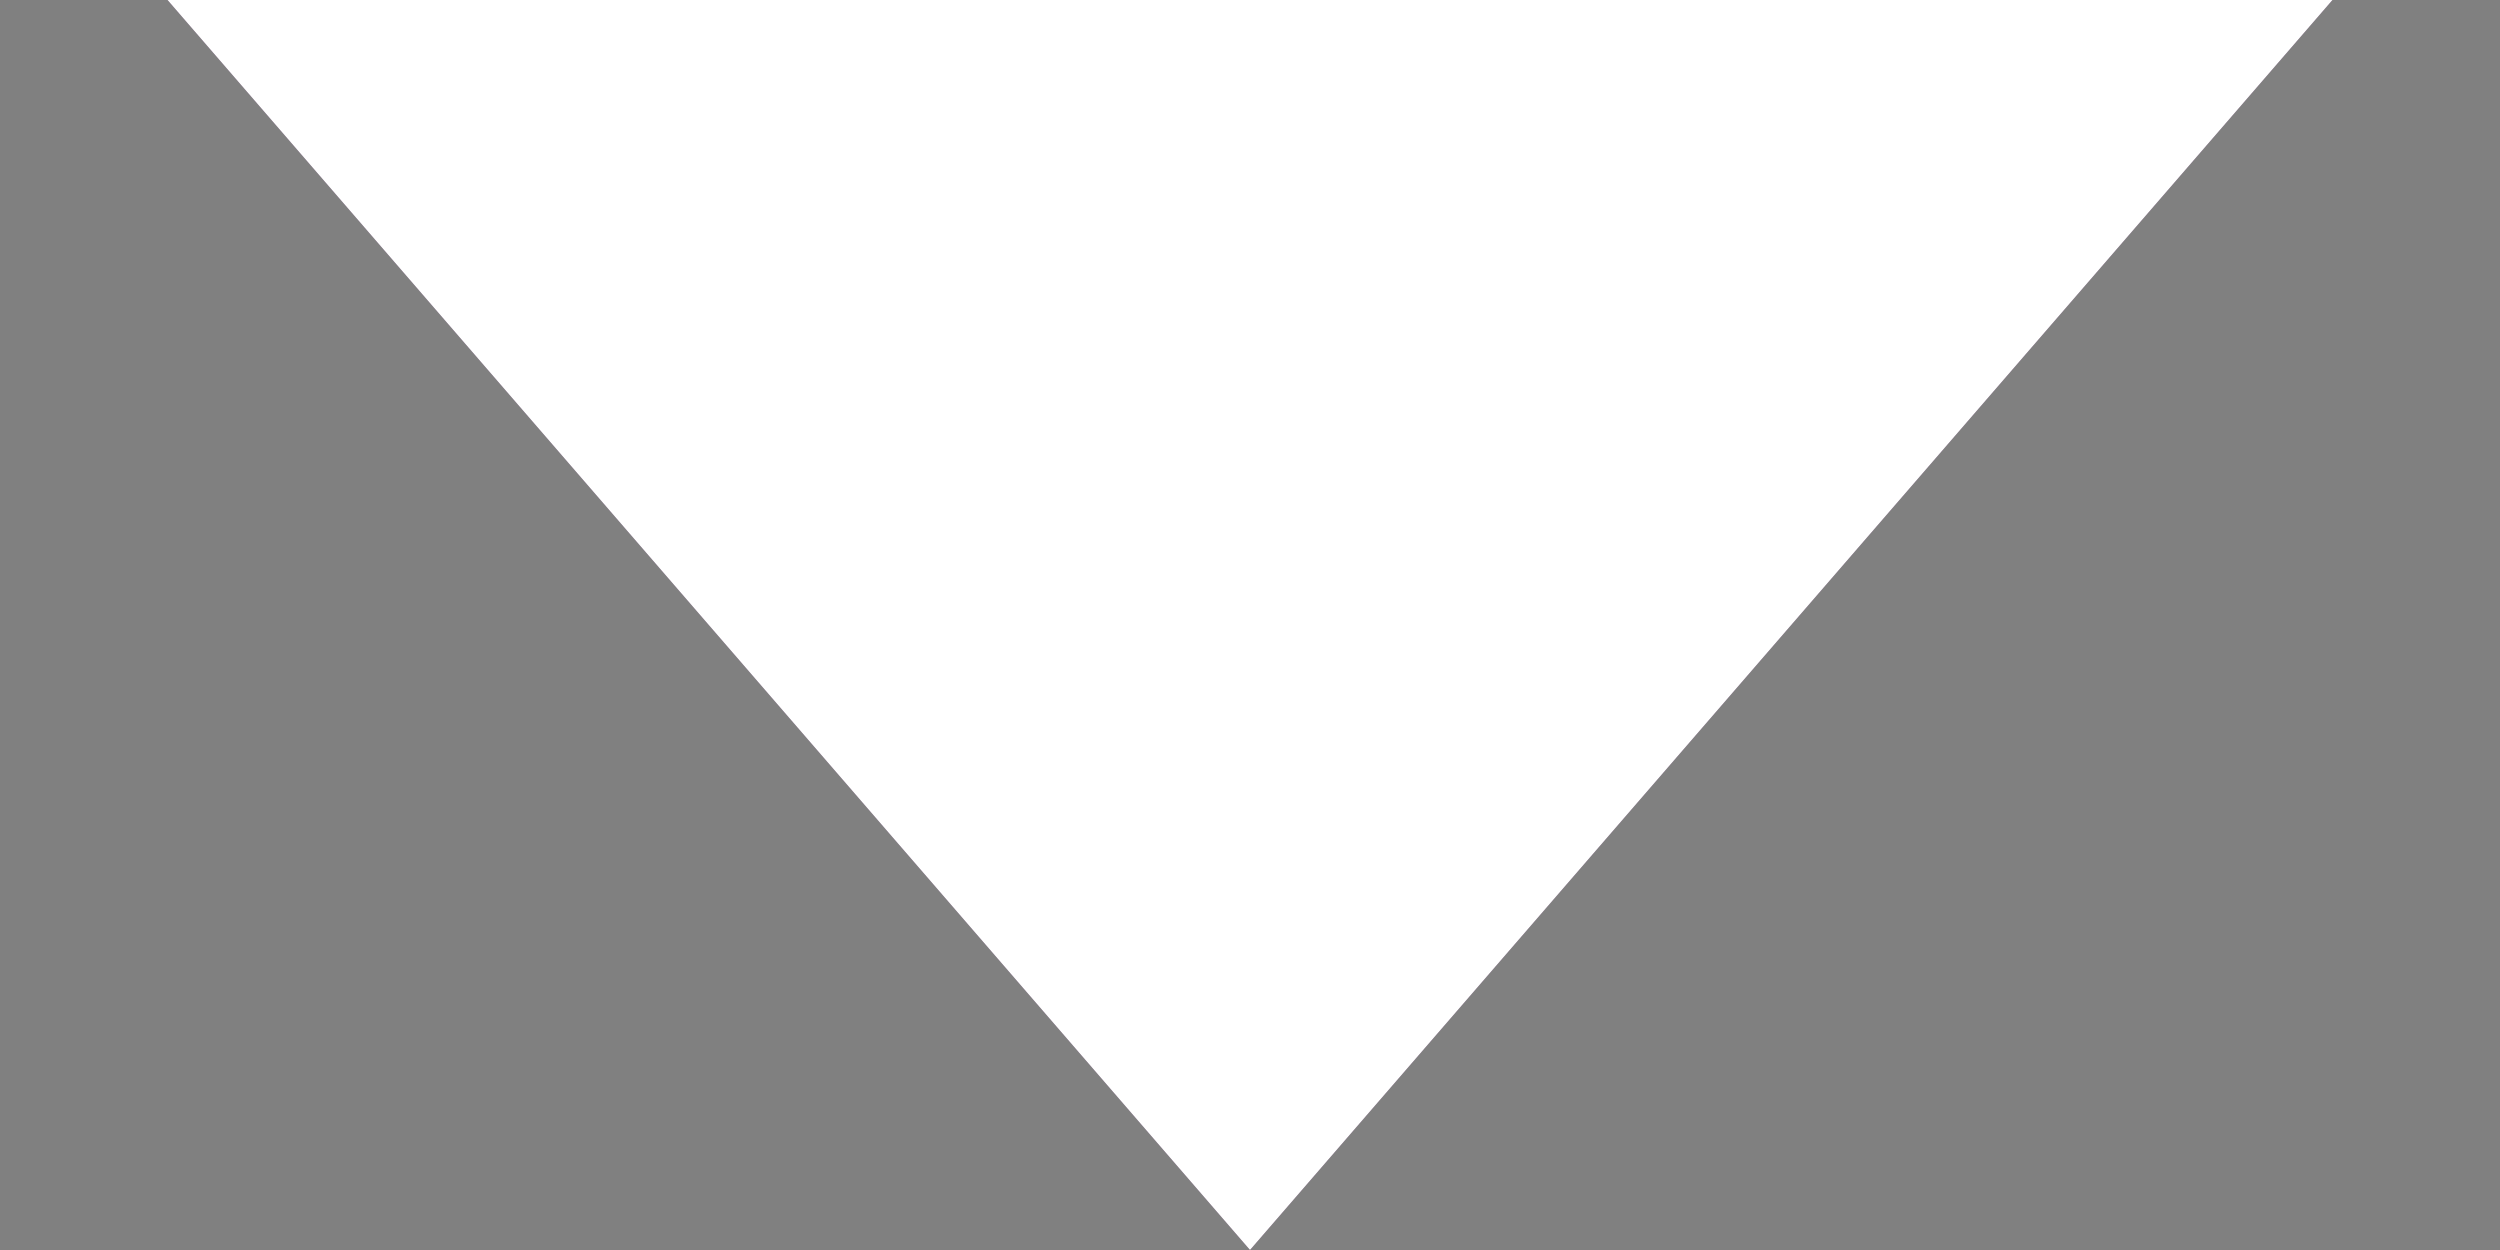 <svg width="12" height="6" viewBox="0 0 12 6" fill="none" xmlns="http://www.w3.org/2000/svg">
<rect x="0" y="0" width="12" height="6" fill="#808080" stroke="none"/>
<path d="M6 6L0.804 0L11.196 0L6 6Z" fill="#512A56"/>
<path d="M6 6L0.804 0L11.196 0L6 6Z" fill="white"/>
</svg>
